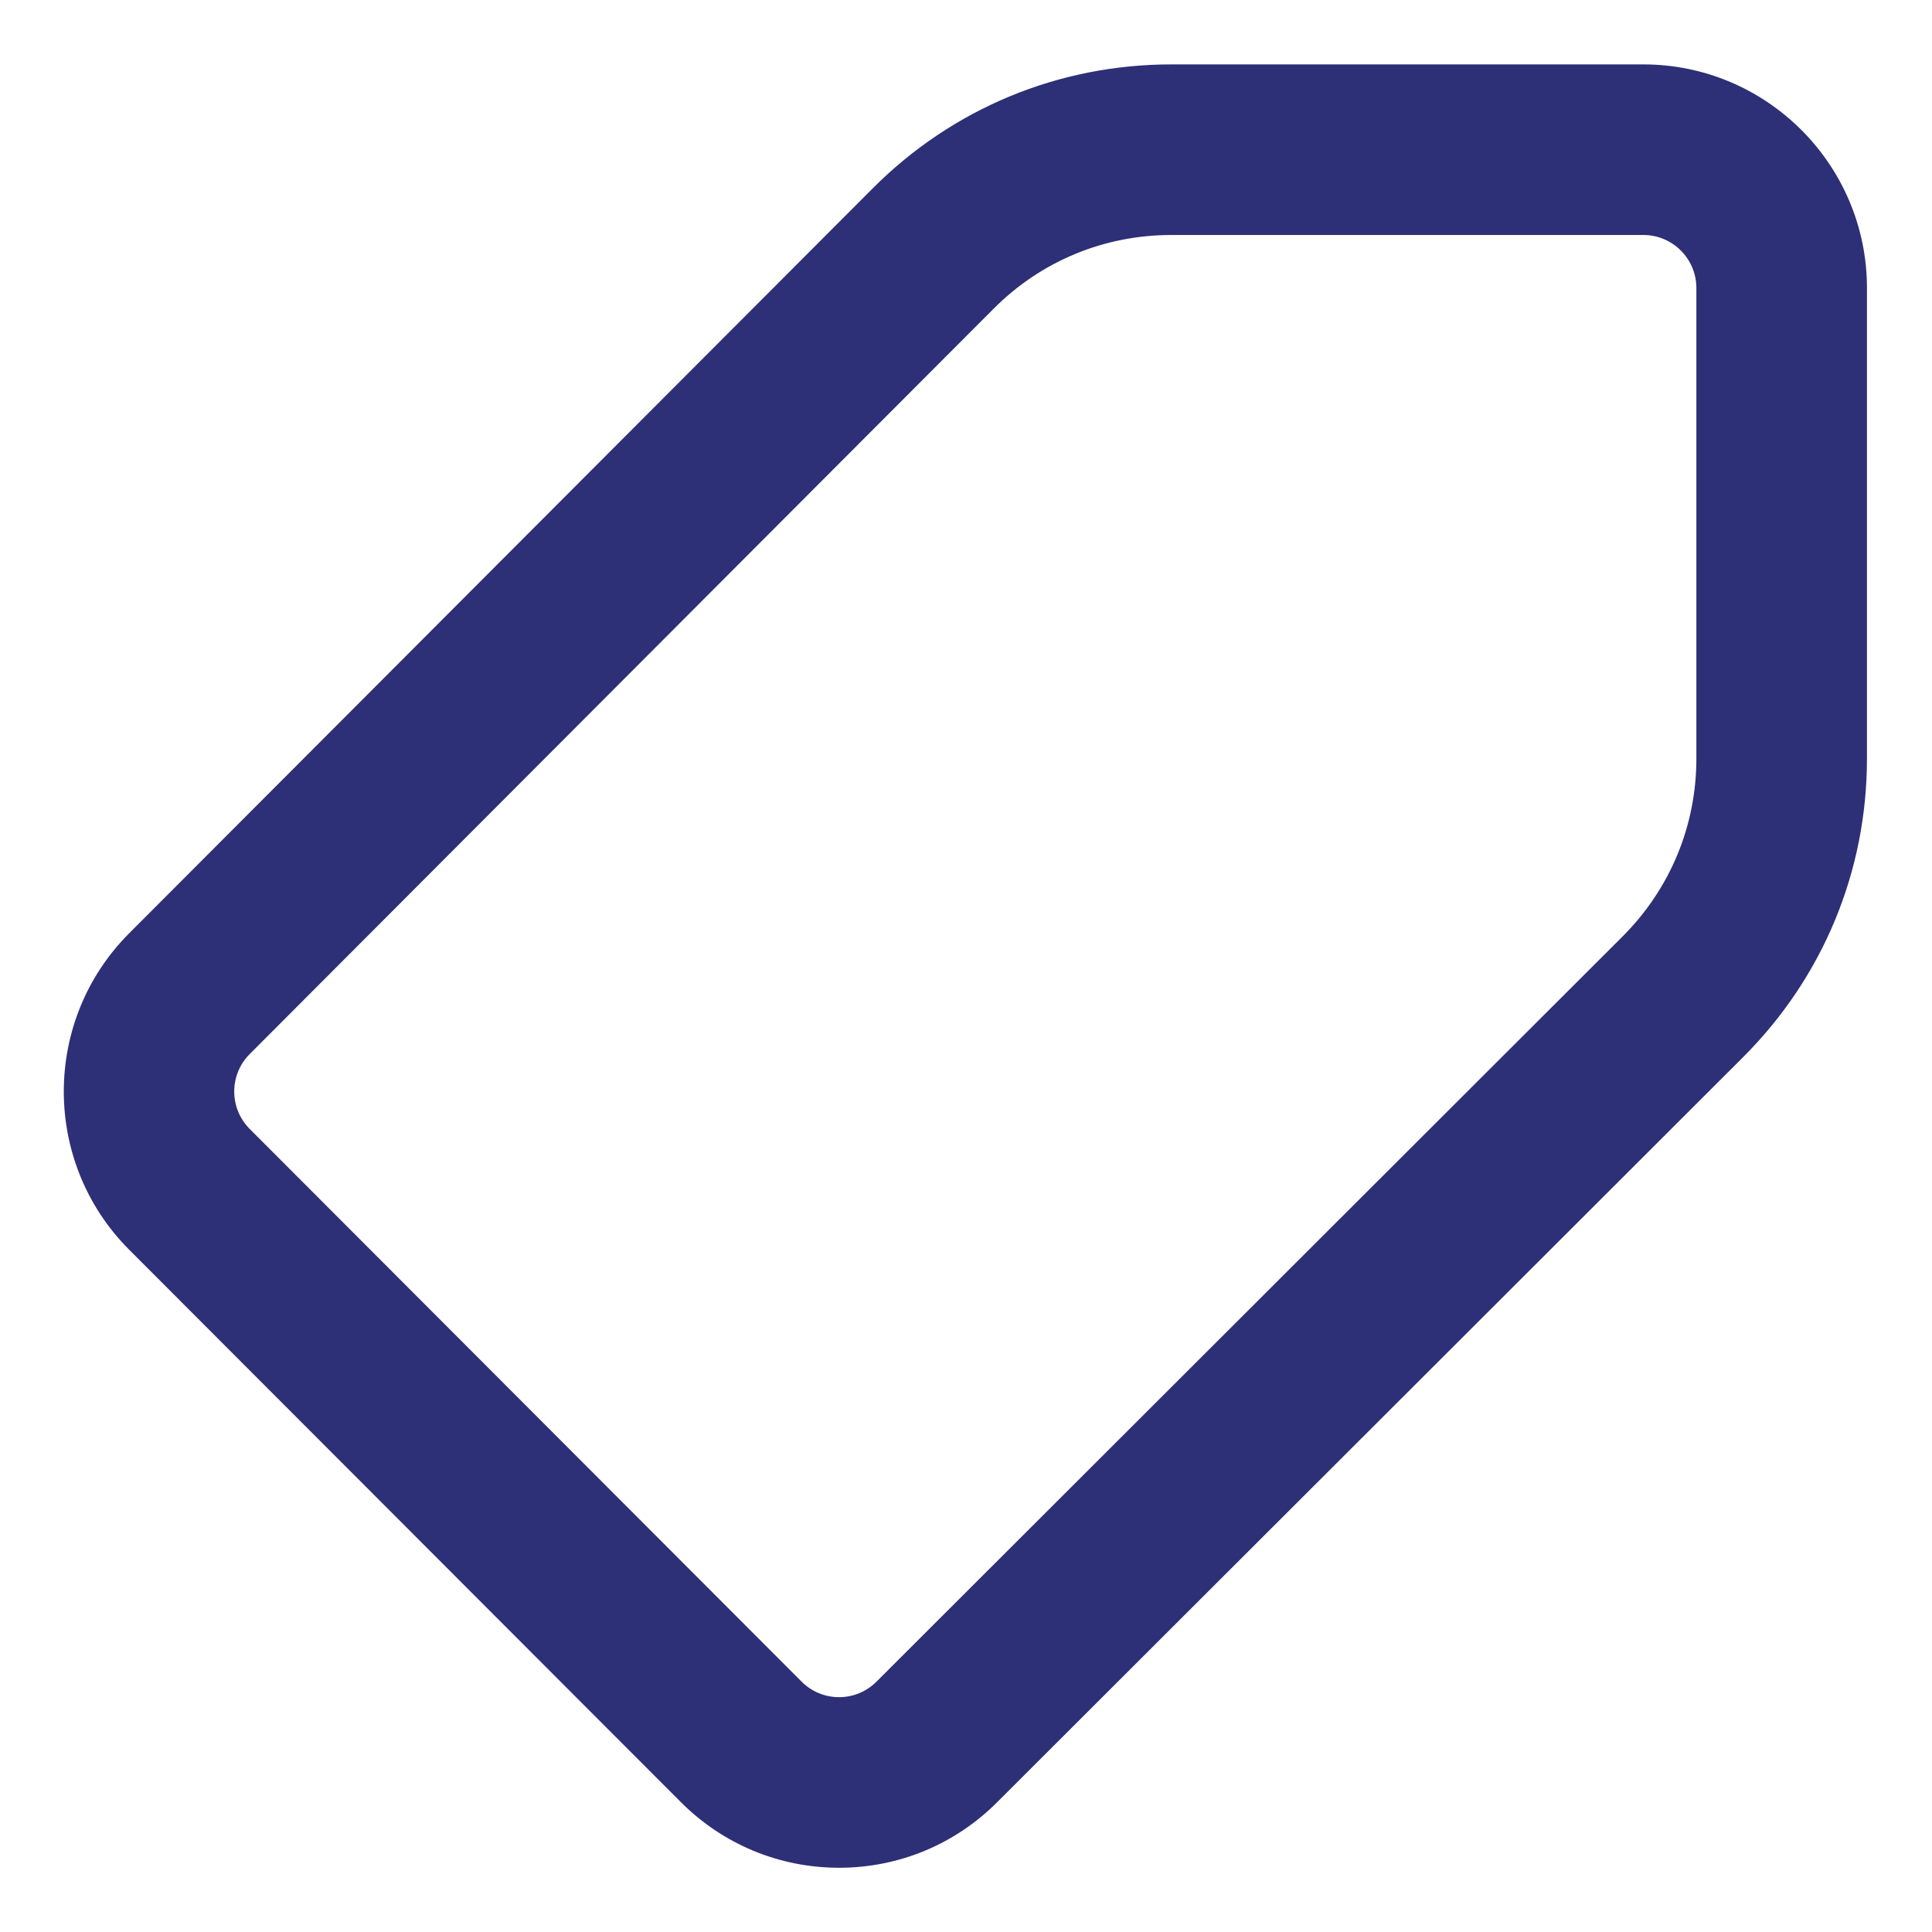 <svg width="24" height="24" viewBox="0 0 24 24" fill="none" xmlns="http://www.w3.org/2000/svg">
<path d="M10.423 23.002H10.421C9.733 23.001 9.085 22.732 8.599 22.245L1.744 15.381C0.742 14.376 0.742 12.742 1.744 11.737L10.984 2.48C11.936 1.526 13.203 1 14.552 1H20.414C21.835 1 22.992 2.156 22.992 3.578V9.423C22.992 10.77 22.467 12.036 21.514 12.989L12.245 22.247C11.758 22.734 11.111 23.002 10.423 23.002ZM14.552 2.719C13.663 2.719 12.828 3.065 12.201 3.694L2.961 12.952C2.626 13.287 2.626 13.831 2.961 14.166L9.815 21.03C9.977 21.193 10.193 21.282 10.422 21.283C10.652 21.283 10.868 21.193 11.03 21.031L20.299 11.773C20.927 11.145 21.273 10.31 21.273 9.423V3.578C21.273 3.104 20.888 2.719 20.414 2.719H14.552Z" fill="#2D2F77" stroke="#2D2F77" stroke-width="0.4"/>
</svg>
